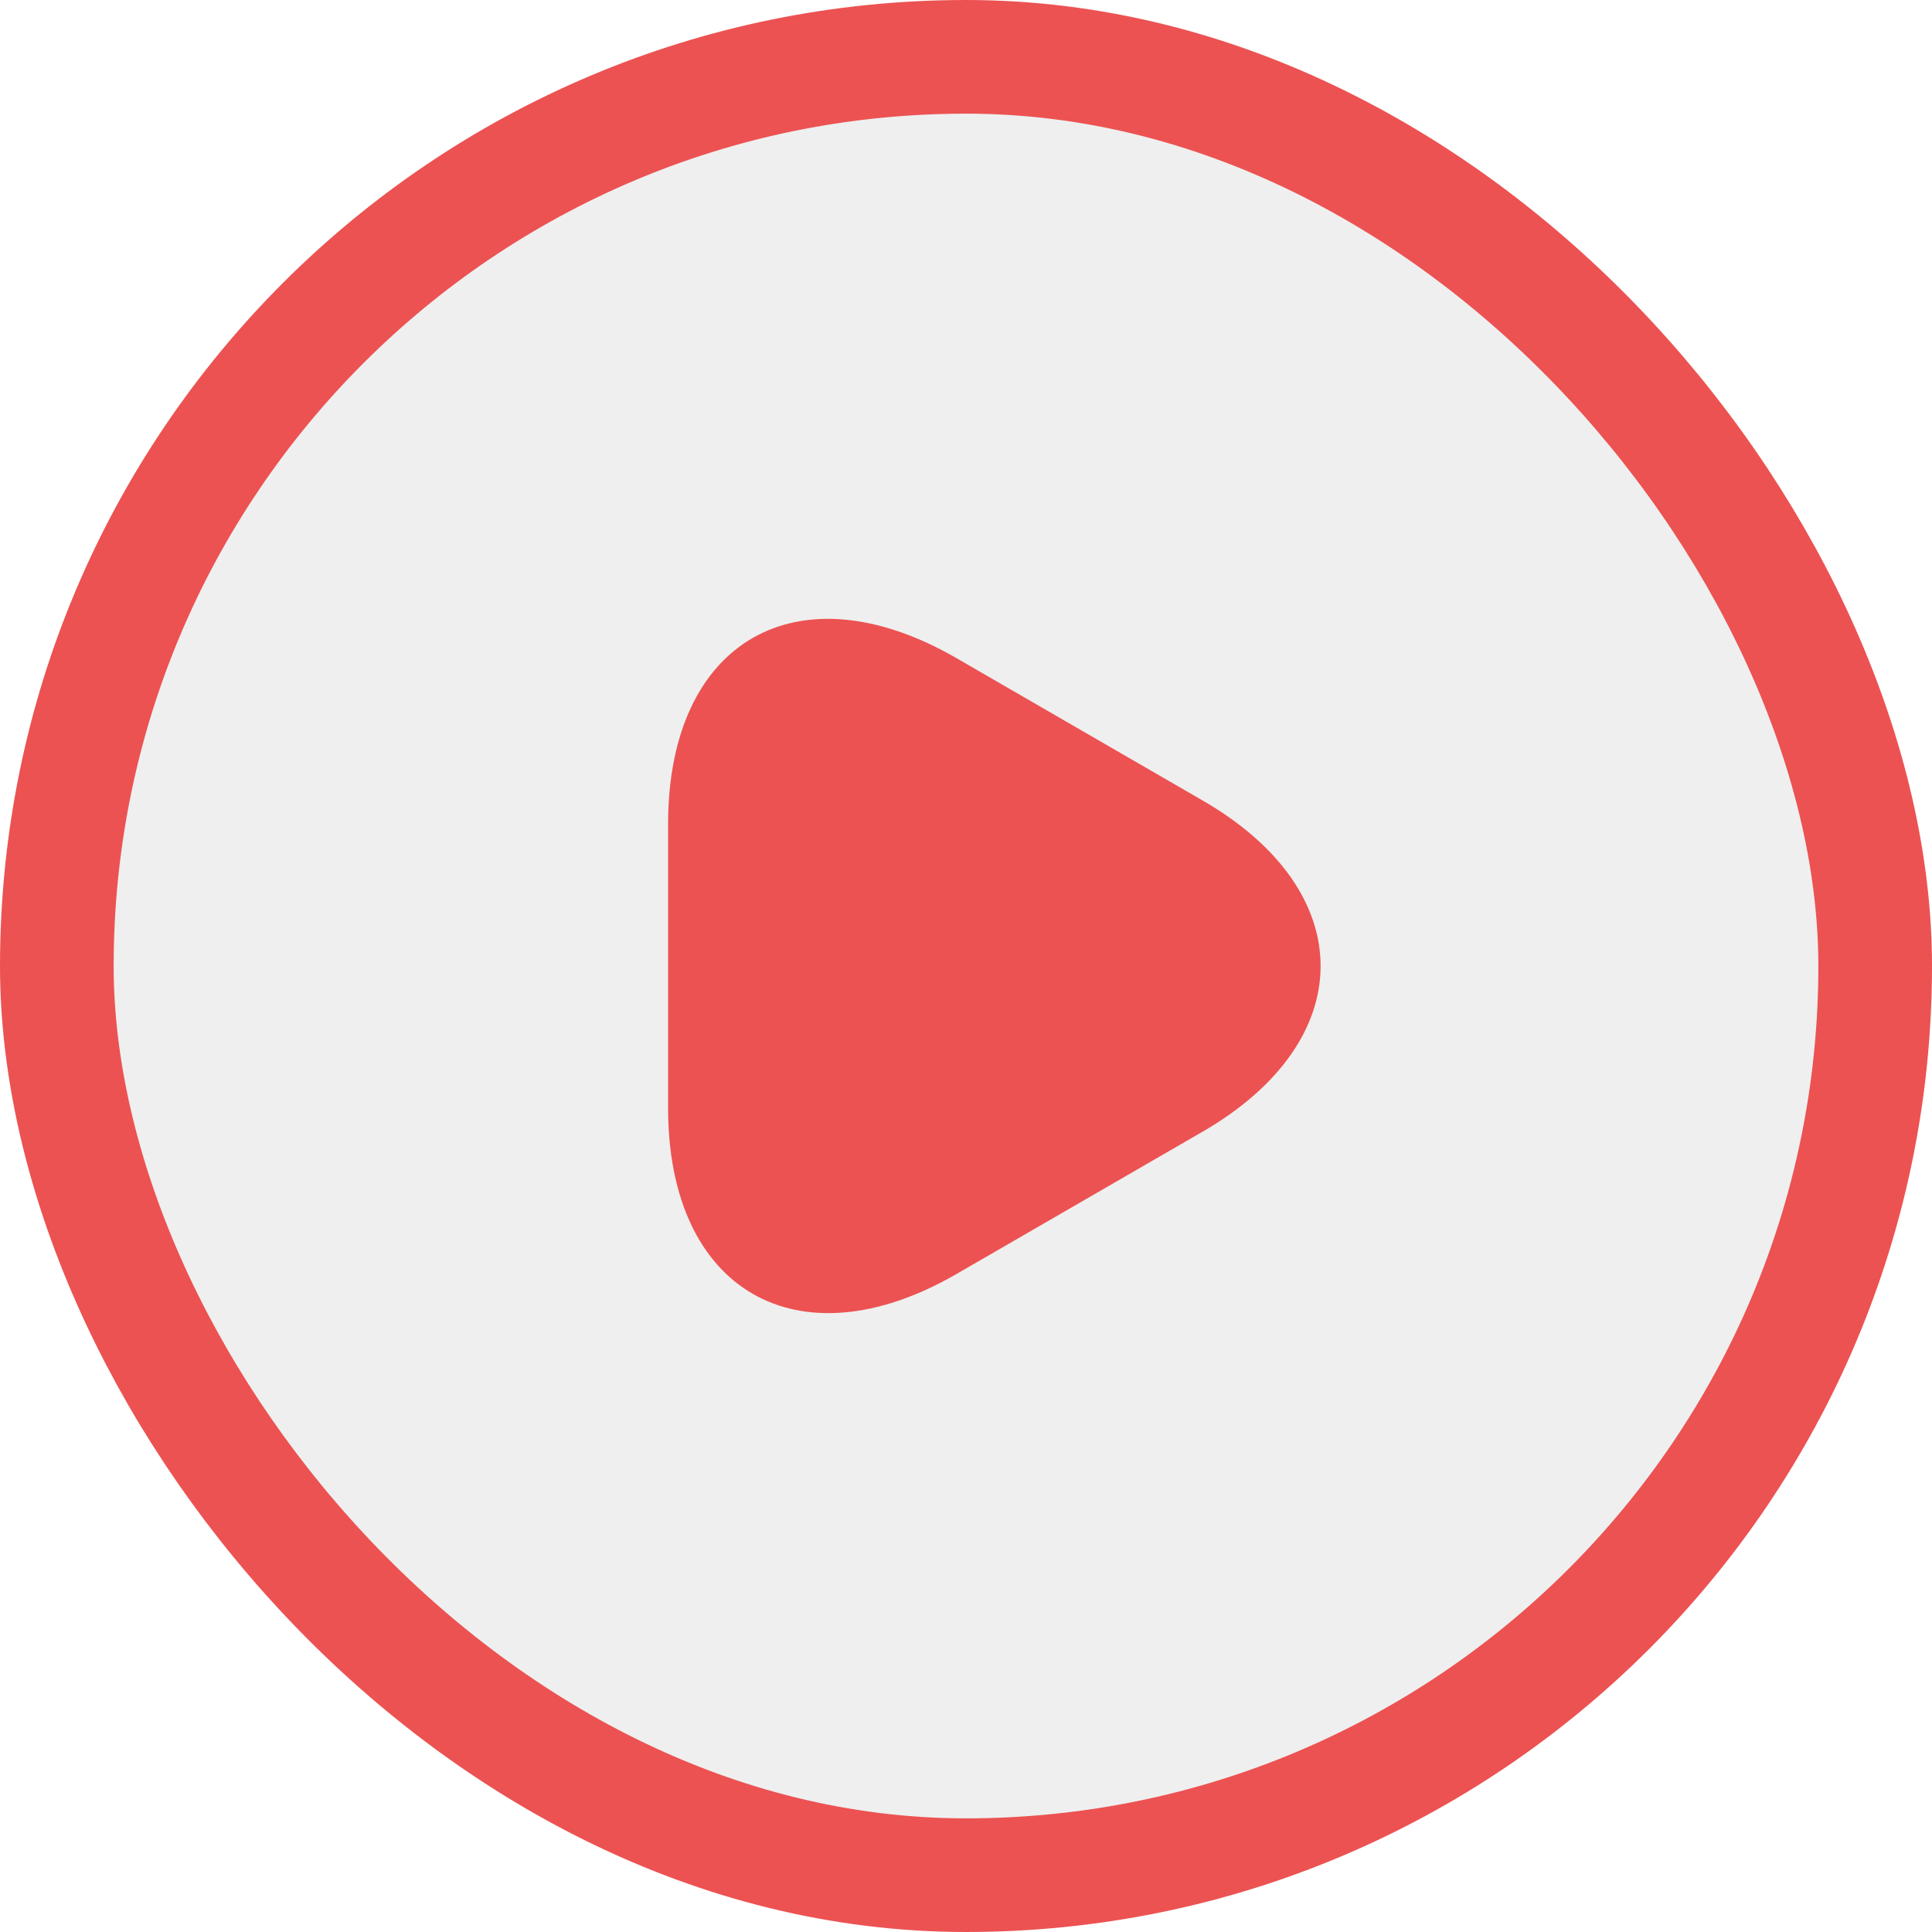 <svg xmlns="http://www.w3.org/2000/svg" width="25.5" height="25.5" viewBox="0 0 25.5 25.5">
  <g id="video" transform="translate(0.75 0.75)">
    <rect id="bg" width="24" height="24" rx="12" fill="rgba(216,216,216,0.41)" stroke="#ec5252" stroke-linecap="round" stroke-width="1.5" stroke-dasharray="200 200"/>
    <path id="Vector" d="M0,4.583V2.708C0,.287,1.711-.688,3.8.515l1.622.938,1.622.938c2.091,1.2,2.091,3.181,0,4.384l-1.622.938L3.8,8.651C1.711,9.854,0,8.866,0,6.458Z" transform="translate(8.068 7.418)" fill="#ec5252"/>
  </g>
</svg>
